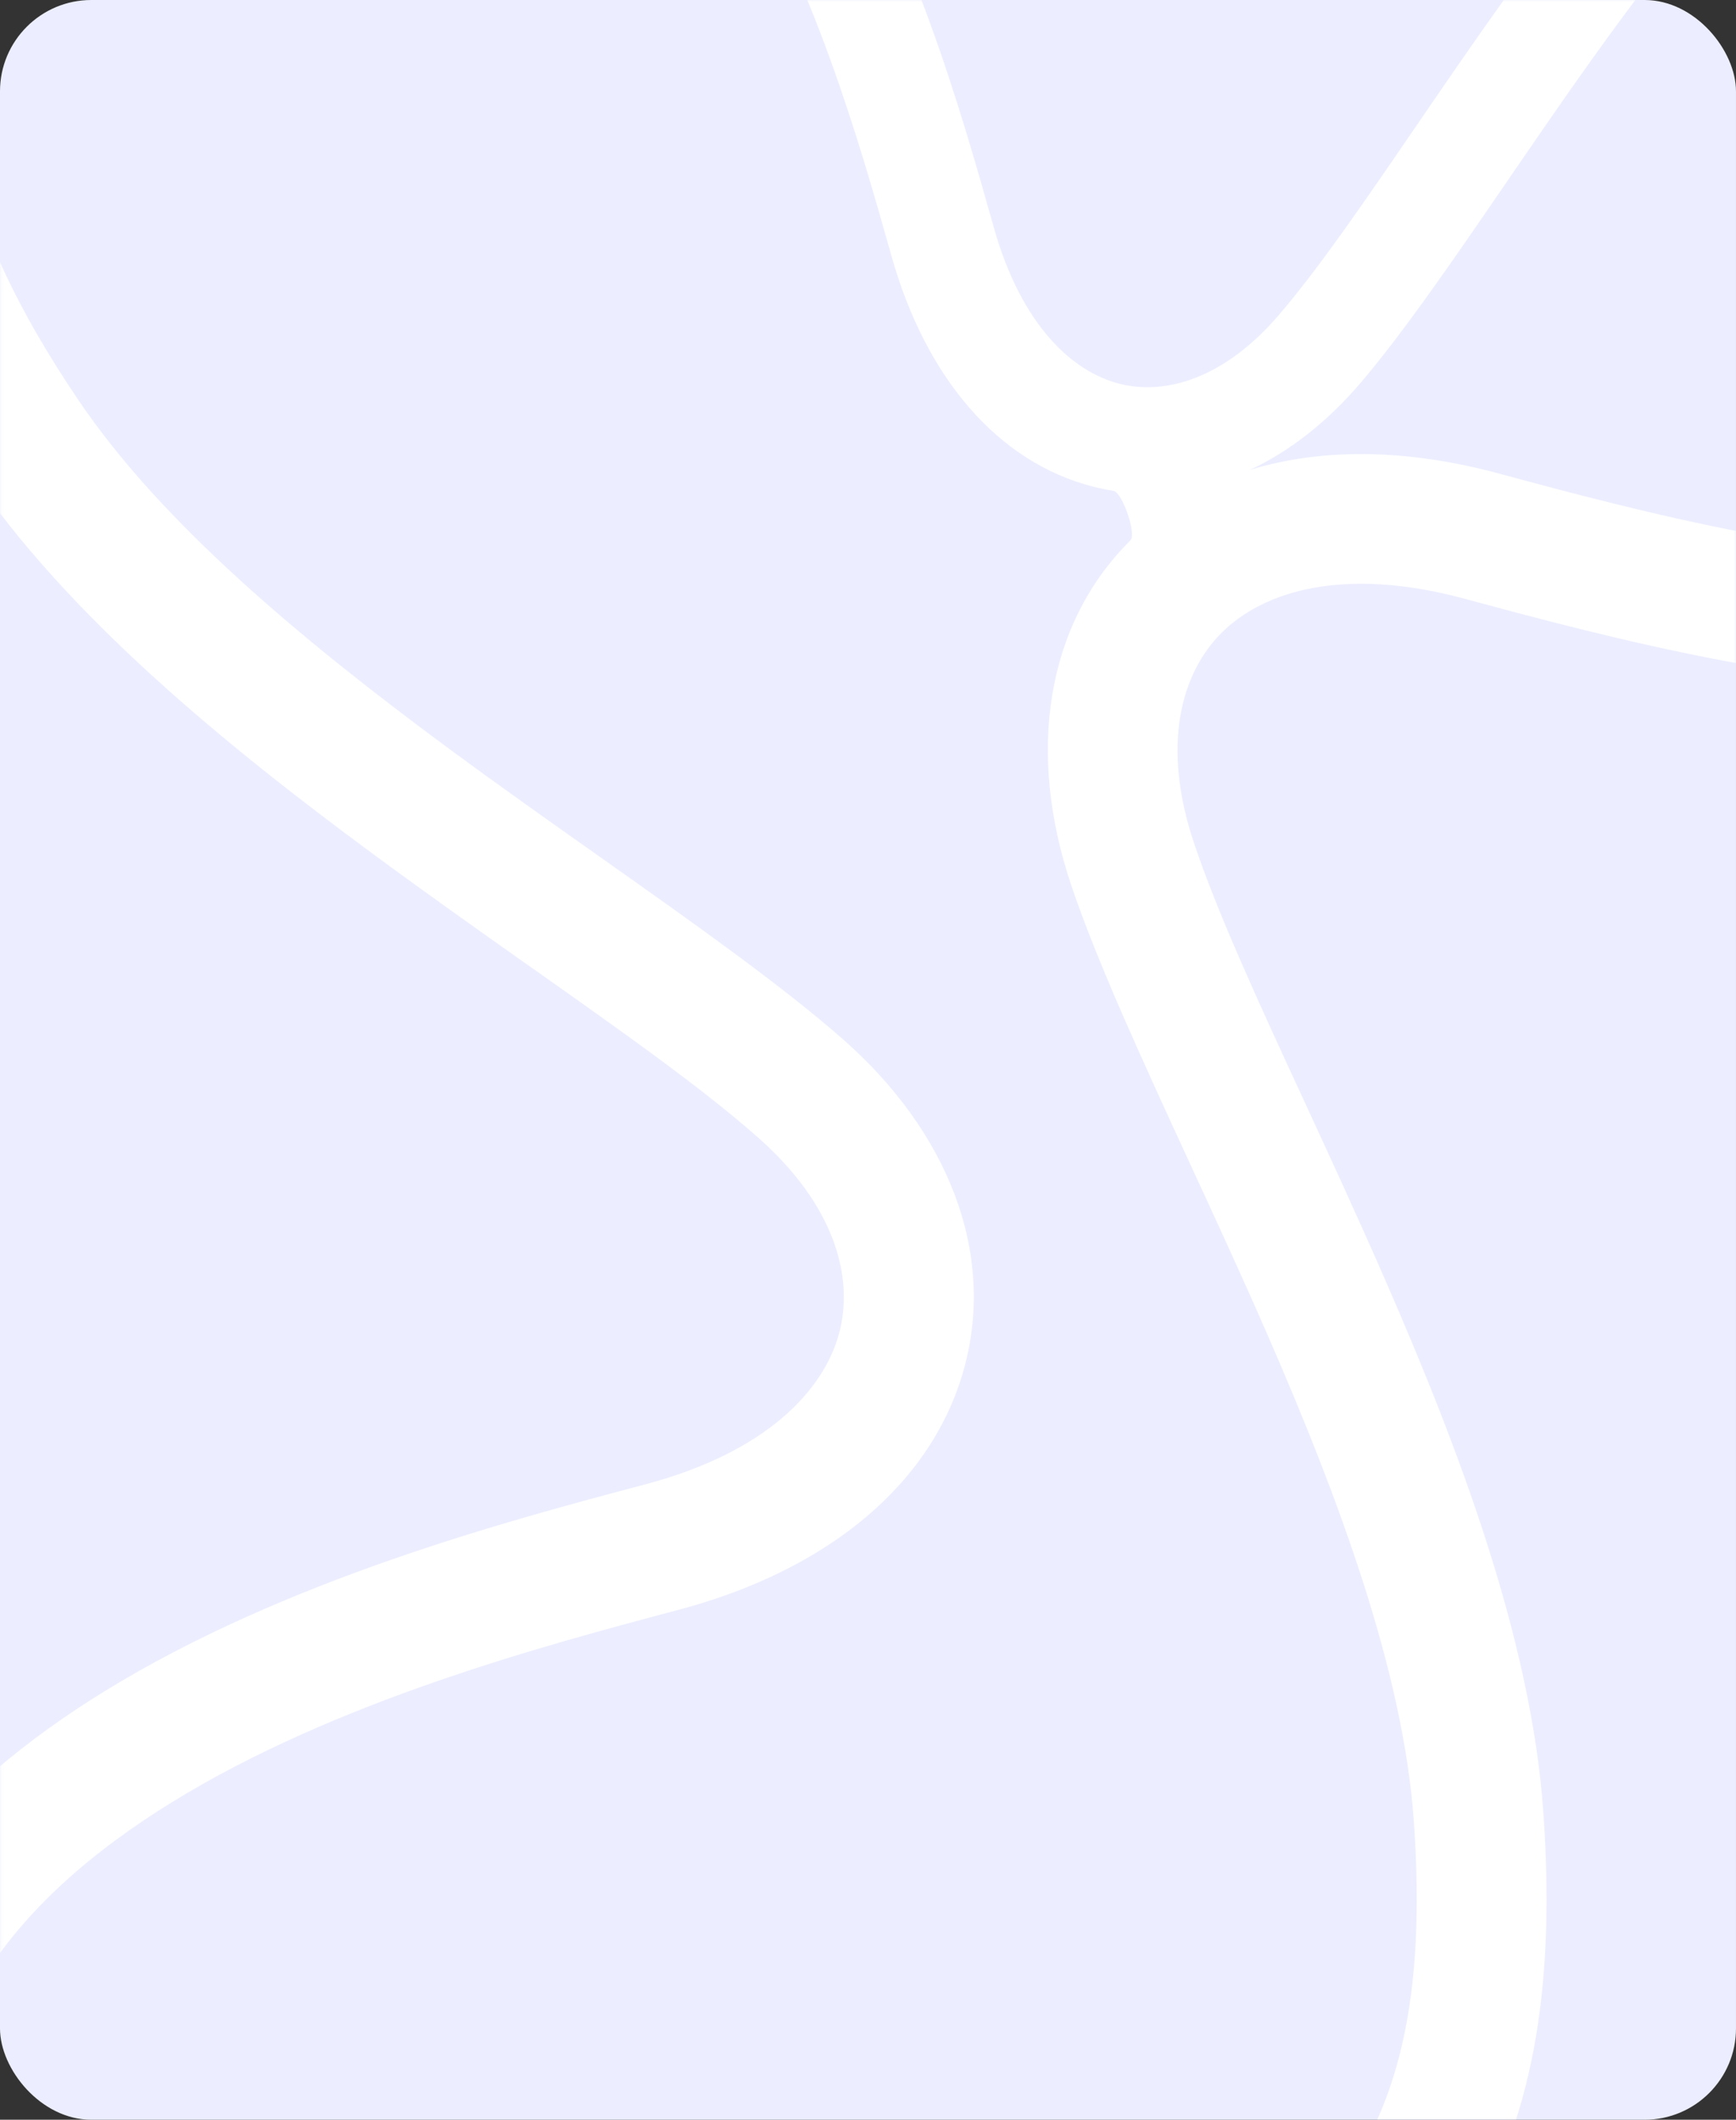 <svg xmlns="http://www.w3.org/2000/svg" fill="none" viewBox="0.15 0 475 580">
<rect x="0.15" y="0" width="475" height="580" fill="#333333" stroke="none"/>
<rect x="0.148" width="475" height="580" rx="25" fill="#ECEEFF"/>
<mask id="mask0_36_20206" style="mask-type:alpha" maskUnits="userSpaceOnUse" x="0" y="0" width="476" height="580">
<rect x="0.148" width="475" height="580" rx="25" fill="#19BF6F"/>
</mask>
<g mask="url(#mask0_36_20206)">
<path fill-rule="evenodd" clip-rule="evenodd" d="M648.981 -102.147C648.891 -102.651 649.073 -103.166 649.459 -103.502C650.215 -104.158 650.098 -105.364 649.225 -105.854C649.125 -105.91 649.025 -105.967 648.924 -106.022C648.478 -106.272 648.166 -106.708 648.076 -107.211L646.486 -116.109C645.847 -119.683 642.431 -122.063 638.857 -121.424L634.739 -120.688C626.301 -119.181 617.669 -120.084 609.329 -122.063C600.745 -124.1 592.116 -125.151 583.342 -125.126C554.512 -125.042 526.604 -113.341 496.088 -92.04C464.591 -70.055 436.403 -34.653 412.296 -0.957C403.285 11.638 394.922 23.862 387.105 35.288C373.276 55.502 361.157 73.216 350.191 86.056C335.07 103.761 318.871 108.189 306.41 104.996C293.781 101.76 279.69 89.346 272.042 62.169L271.871 61.562C263.4 31.457 249.44 -18.152 223.913 -58.283C202.385 -92.127 171.115 -121.312 126.764 -124.927C125.391 -125.038 124.03 -124.575 122.99 -123.672L98.138 -102.091C96.138 -100.354 99.592 -94.624 102.209 -95.032C146.215 -101.895 176.611 -78.524 199.403 -42.693C222.447 -6.464 235.454 39.39 244.079 70.038C253.51 103.551 273.343 126.511 299.2 133.136C301.067 133.614 302.939 134.001 304.812 134.297C307.239 134.681 311.194 146.138 309.45 147.869C286.146 171.003 281.104 206.214 293.272 242.242C300.45 263.492 312.864 290.416 326.051 319.015L326.052 319.018L326.056 319.026C332.964 334.009 340.085 349.451 346.775 364.78C366.949 410.997 384.122 457.879 386.99 498.107C389.962 539.792 384.74 568.155 371.92 589.77C364.956 601.512 355.295 612.031 342.148 621.863C336.224 626.292 332.947 633.556 334.249 640.838C336.464 653.235 350.297 659.768 360.521 652.416C378.064 639.8 392.118 625.316 402.458 607.883C420.434 577.573 425.641 540.954 422.406 495.582C419.067 448.752 399.575 396.988 379.316 350.576C371.744 333.228 364.155 316.792 357.062 301.43C344.512 274.251 333.515 250.433 326.911 230.88C317.804 203.918 323.307 184.144 334.465 173.067C345.773 161.84 367.631 154.83 400.944 163.831L401.689 164.033C438.591 174.005 499.4 190.437 557.511 188.792C606.517 187.404 656.738 172.873 688.32 128.592C689.297 127.222 689.664 125.503 689.368 123.846L682.291 84.242C681.721 81.055 673.543 81.09 672.332 84.093C651.962 134.575 608.39 151.831 556.506 153.3C504.047 154.786 447.774 139.706 410.206 129.555C385.152 122.785 361.793 122.535 342.128 128.585C353.052 123.46 363.319 115.413 372.28 104.921C384.198 90.967 397.904 70.955 412.464 49.697L412.466 49.695C420.095 38.557 427.958 27.076 435.921 15.945C459.927 -17.609 485.659 -49.335 512.715 -68.221C540.751 -87.791 562.866 -96.018 583.426 -96.077C597.062 -96.117 611.104 -92.568 626.838 -84.831C627.269 -84.619 627.788 -84.683 628.151 -84.998C628.721 -85.493 629.601 -85.34 629.968 -84.681C637.858 -70.529 645.867 -54.801 653.014 -38.437C658.294 -26.347 663.026 -14.084 666.878 -2.001L648.981 -102.147ZM24.237 -30.075C30.515 -38.854 37.145 -47.321 44.018 -55.094L8.466 -24.222C5.2 -21.386 0.663 -24.489 2.587 -28.363C3.338 -29.874 3.201 -31.814 2.114 -33.104L-3.966 -40.314C-12.083 -49.943 -27.329 -48.684 -32.507 -37.204C-41.392 -17.508 -46.321 2.063 -46.559 22.331C-46.972 57.567 -33.171 91.884 -7.683 129.56C18.623 168.446 61.385 203.529 102.136 233.594C117.368 244.831 132.158 255.271 145.982 265.028C170.44 282.291 191.872 297.419 207.368 311.051C228.736 329.848 233.858 349.723 229.733 364.896C225.553 380.272 210.129 397.272 176.778 406.133L176.032 406.331C139.088 416.146 78.21 432.32 28.707 462.8C-13.04 488.505 -49.267 526.2 -54.477 580.339C-54.639 582.015 -54.097 583.687 -53.012 584.974L-27.081 615.733C-24.994 618.208 -17.929 614.089 -18.381 610.883C-25.982 556.979 3.124 520.249 47.323 493.034C92.011 465.518 148.284 450.441 185.895 440.448C227.021 429.522 255.436 405.694 263.995 374.21C272.61 342.523 259.371 309.508 230.819 284.392C213.978 269.577 189.765 252.468 164.046 234.294L164.043 234.292L164.038 234.288C150.563 224.766 136.674 214.952 123.215 205.023C82.636 175.084 44.322 143.069 21.725 109.665C3.973 83.424 -5.872 61.459 -9.468 41.42C-10.996 32.908 -8.951 24.241 -4.822 16.642C3.039 2.173 12.921 -14.251 24.237 -30.075ZM29.388 682.715C38.766 691.253 48.995 699.507 59.613 707.337C76.589 719.857 94.163 731.006 110.161 740.251C121.838 746.999 123.679 763.435 113.367 772.128C110.591 774.469 106.443 774.116 104.102 771.339L29.388 682.715Z" fill="white"/>
</g>
</svg>